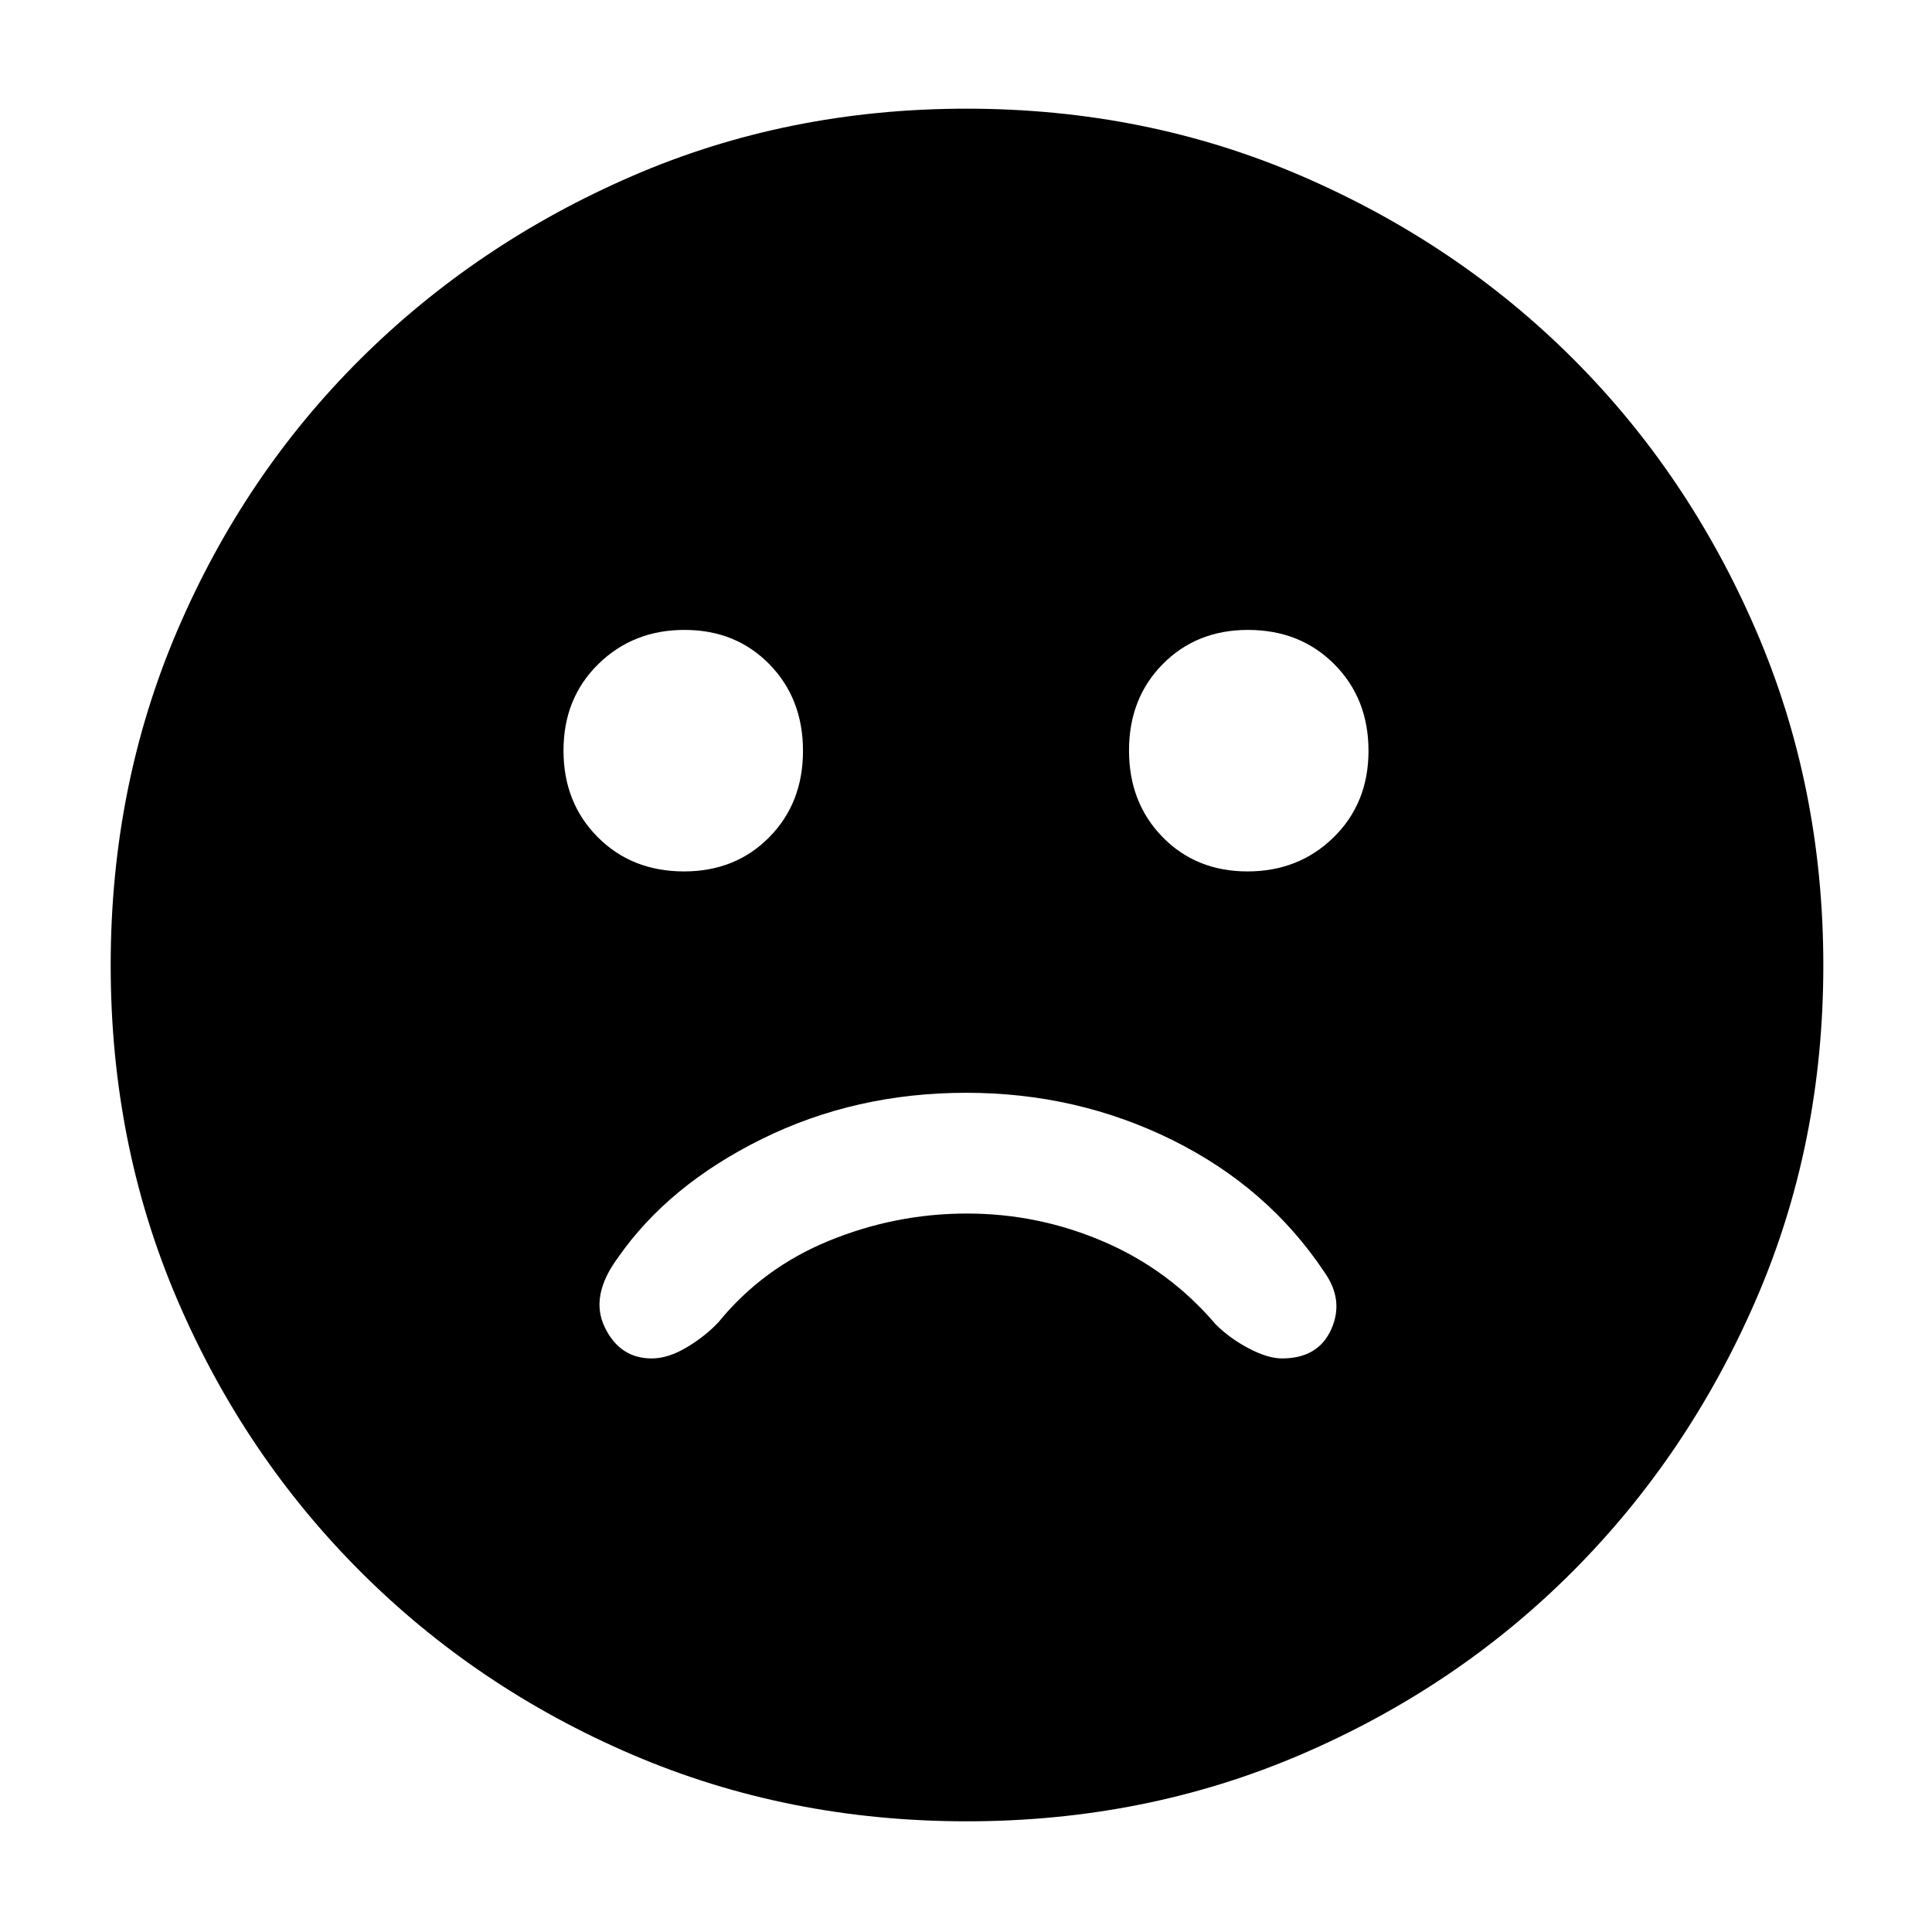 <svg xmlns="http://www.w3.org/2000/svg" width="48" height="48" viewBox="0 -960 960 960"><path d="M619.884-527q25.516 0 42.816-16.974 17.3-16.973 17.3-42.933t-16.974-43.026Q646.053-647 620.093-647q-25.526 0-42.31 16.974Q561-613.053 561-587.093t16.684 43.026Q594.367-527 619.884-527Zm-279.977 0q25.526 0 42.31-16.974Q399-560.947 399-586.907t-16.684-43.026Q365.633-647 340.116-647q-25.516 0-42.816 16.974-17.3 16.973-17.3 42.933t16.974 43.026Q313.947-527 339.907-527ZM480.404-55q-88.872 0-166.125-33.084-77.254-33.083-135.183-91.012-57.929-57.929-91.012-135.119Q55-391.406 55-480.362q0-88.957 33.084-166.285 33.083-77.328 90.855-134.809 57.772-57.482 135.036-91.013Q391.238-906 480.279-906q89.04 0 166.486 33.454 77.446 33.453 134.853 90.802 57.407 57.349 90.895 134.877Q906-569.34 906-480.266q0 89.01-33.531 166.247-33.531 77.237-91.013 134.86-57.481 57.623-134.831 90.891Q569.276-55 480.404-55ZM323.833-285q8.167 0 17.378-5.5Q350.421-296 357-303q22-27 55-40.5t68.5-13.5q35.5 0 68 14t55.5 41q7 7 16.5 12t16.5 5q18 0 24.5-14.5T658-328q-28-42-75.418-65.5-47.419-23.5-102.5-23.5Q425-417 378.5-394 332-371 307-335q-14 19-6.5 34.5t23.333 15.5Z"/></svg>